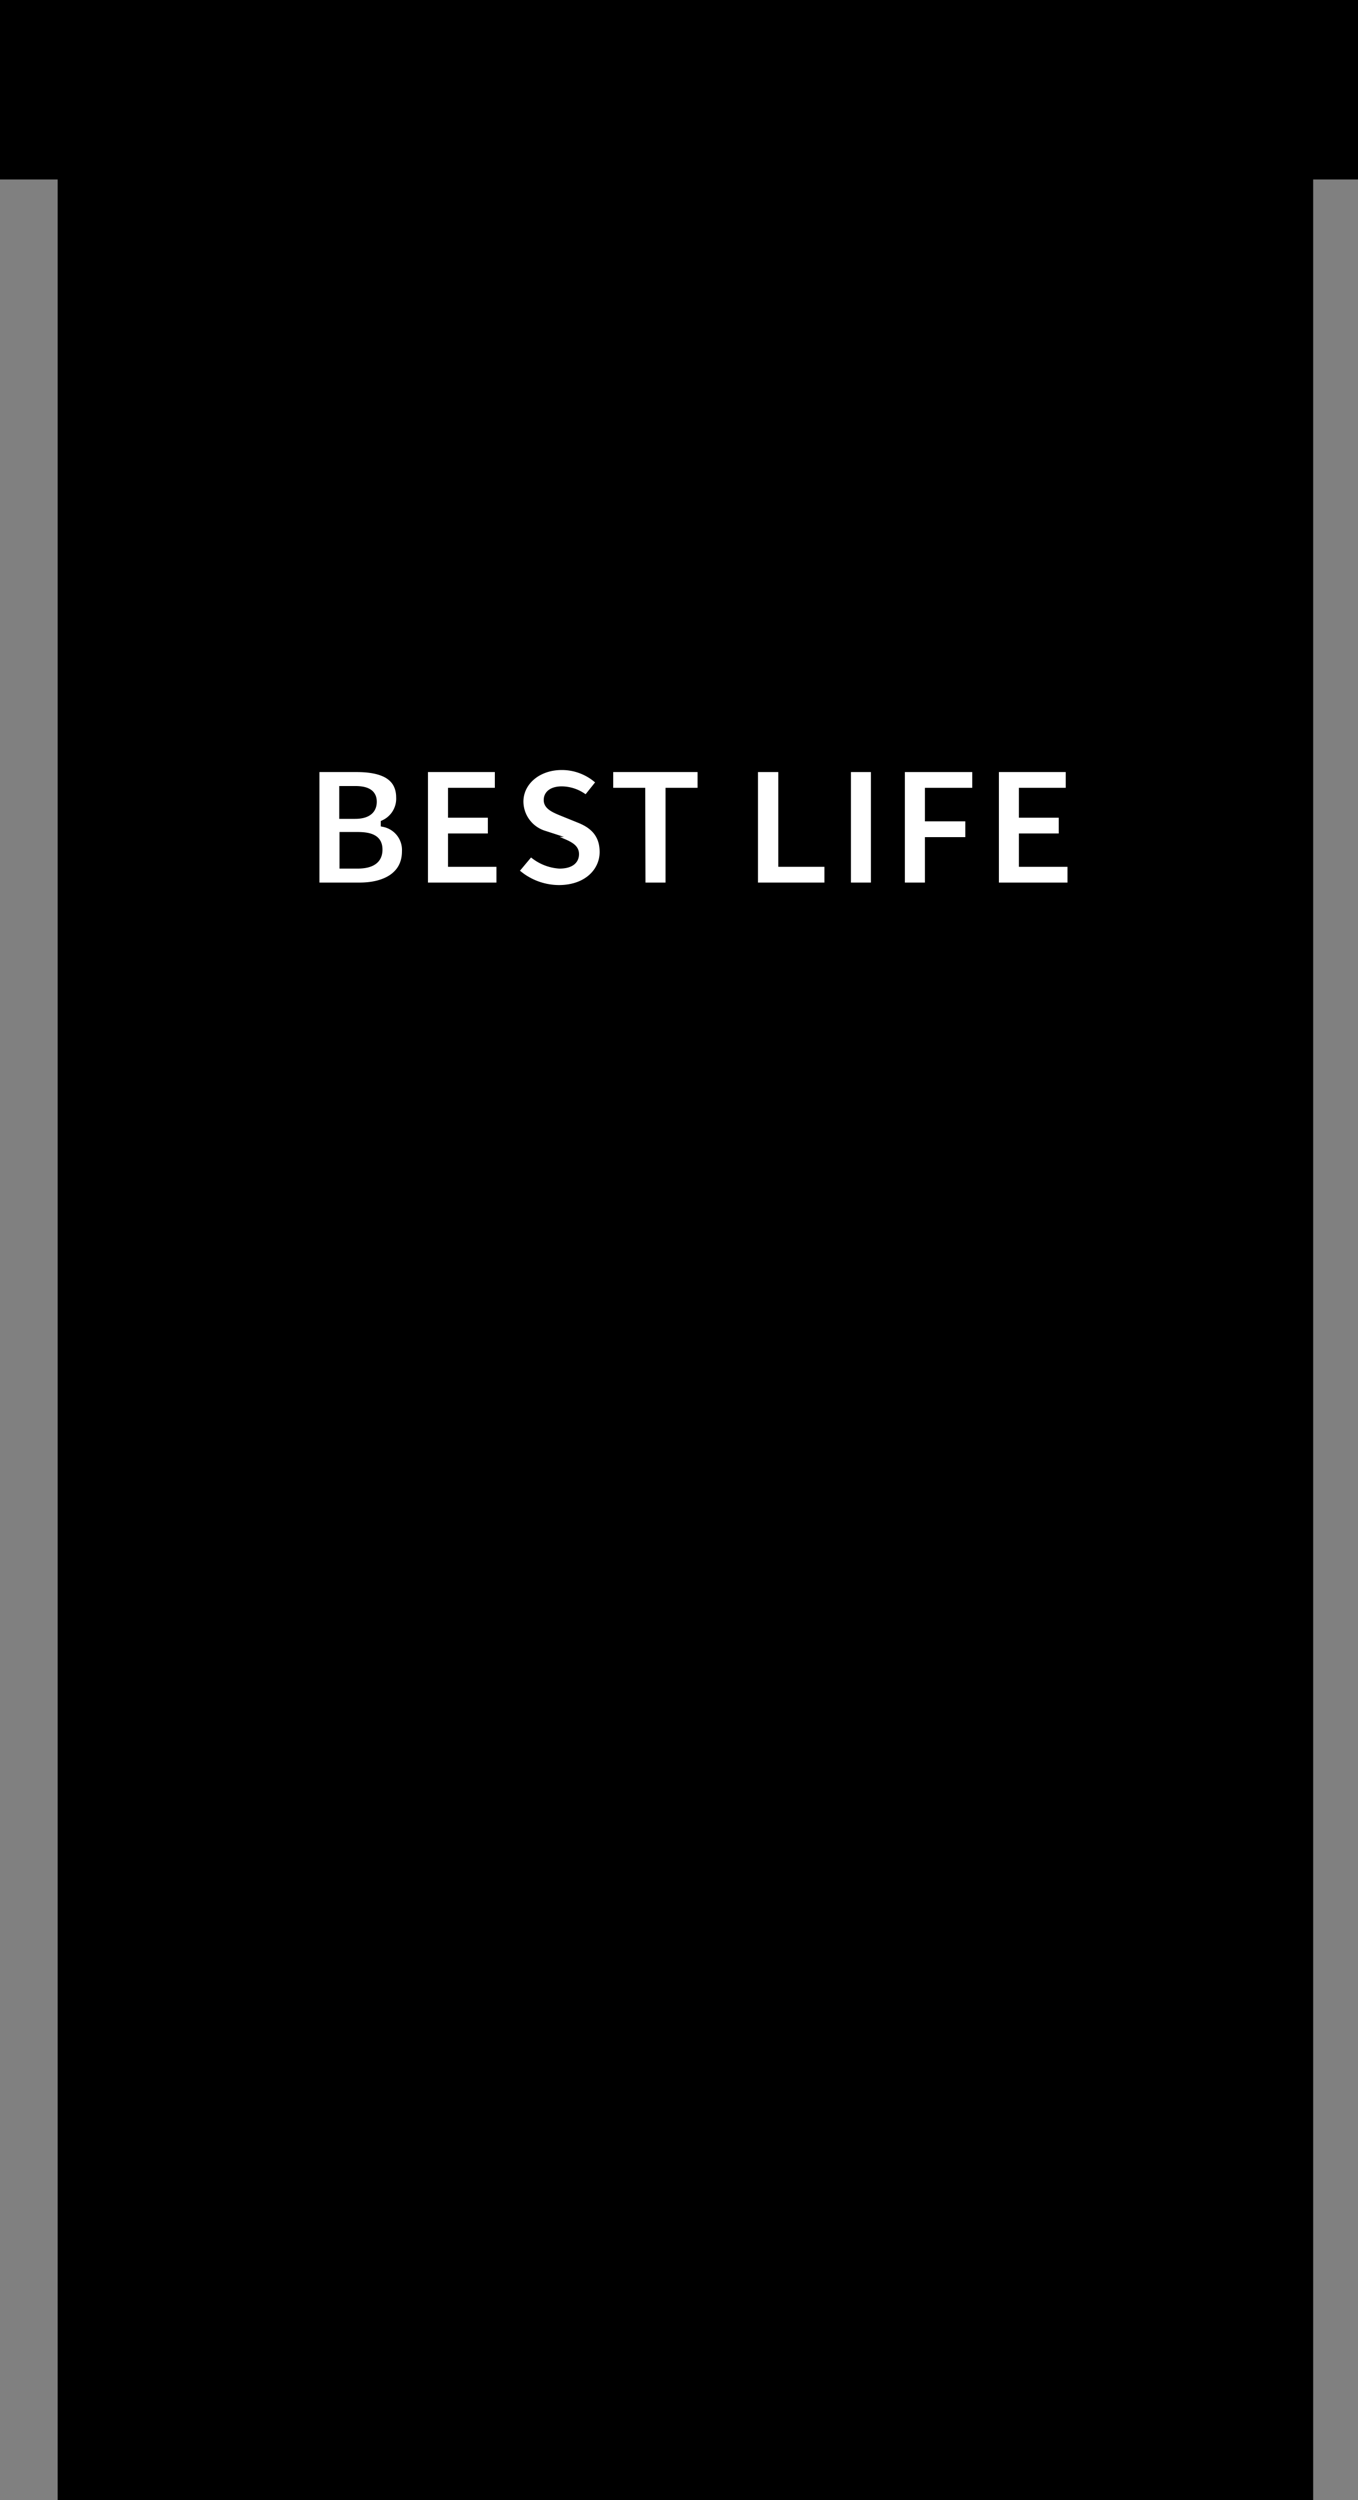 <svg xmlns="http://www.w3.org/2000/svg" viewBox="0 0 212 390"><rect x="0" y="0" width="212" height="390" fill="#808080" stroke="none"/><defs><style>.a,.b{stroke:#000;stroke-miterlimit:10;}.b{fill:#fff;}</style></defs><rect class="a" x="9.5" y="20.5" width="195" height="369"/><path class="b" d="M49.37,119.94h6.25c3.79,0,6.73,1,6.73,4.52a4.22,4.22,0,0,1-2.41,3.94v.11a4.17,4.17,0,0,1,3.31,4.3c0,3.71-3.14,5.37-7.11,5.37H49.37Zm6.06,7.3c2,0,2.89-.84,2.89-2.17s-.94-1.95-2.86-1.95h-2v4.12ZM55.8,135c2.25,0,3.41-.8,3.41-2.46s-1.14-2.25-3.41-2.25H53.5V135Z"/><path class="b" d="M66.31,119.94H77.75v3.46H70.44v3.66h6.22v3.46H70.44v4.2H78v3.46H66.31Z"/><path class="b" d="M80.48,135.88l2.37-2.83A7.25,7.25,0,0,0,87.33,135c1.72,0,2.56-.68,2.56-1.76s-1-1.52-2.63-2.18l-2.37-1a5.32,5.32,0,0,1-3.68-5c0-3,2.7-5.44,6.5-5.44A8.45,8.45,0,0,1,93.58,122l-2.08,2.6a6,6,0,0,0-3.79-1.43c-1.42,0-2.33.59-2.33,1.64s1.19,1.52,2.79,2.16l2.32.94c2.23.9,3.62,2.39,3.62,5,0,3-2.52,5.66-6.87,5.66A10,10,0,0,1,80.48,135.88Z"/><path class="b" d="M100.23,123.4h-5v-3.46h14.17v3.46h-5v14.78h-4.13Z"/><path class="b" d="M117.83,119.94H122v14.78h7.2v3.46H117.83Z"/><path class="b" d="M132.34,119.94h4.12v18.24h-4.12Z"/><path class="b" d="M140.76,119.94h11.52v3.46h-7.39v4.23h6.31v3.46h-6.31v7.09h-4.13Z"/><path class="b" d="M155.44,119.94h11.43v3.46h-7.31v3.66h6.22v3.46h-6.22v4.2h7.59v3.46H155.44Z"/><rect class="a" x="0.5" y="0.5" width="211" height="27"/></svg>